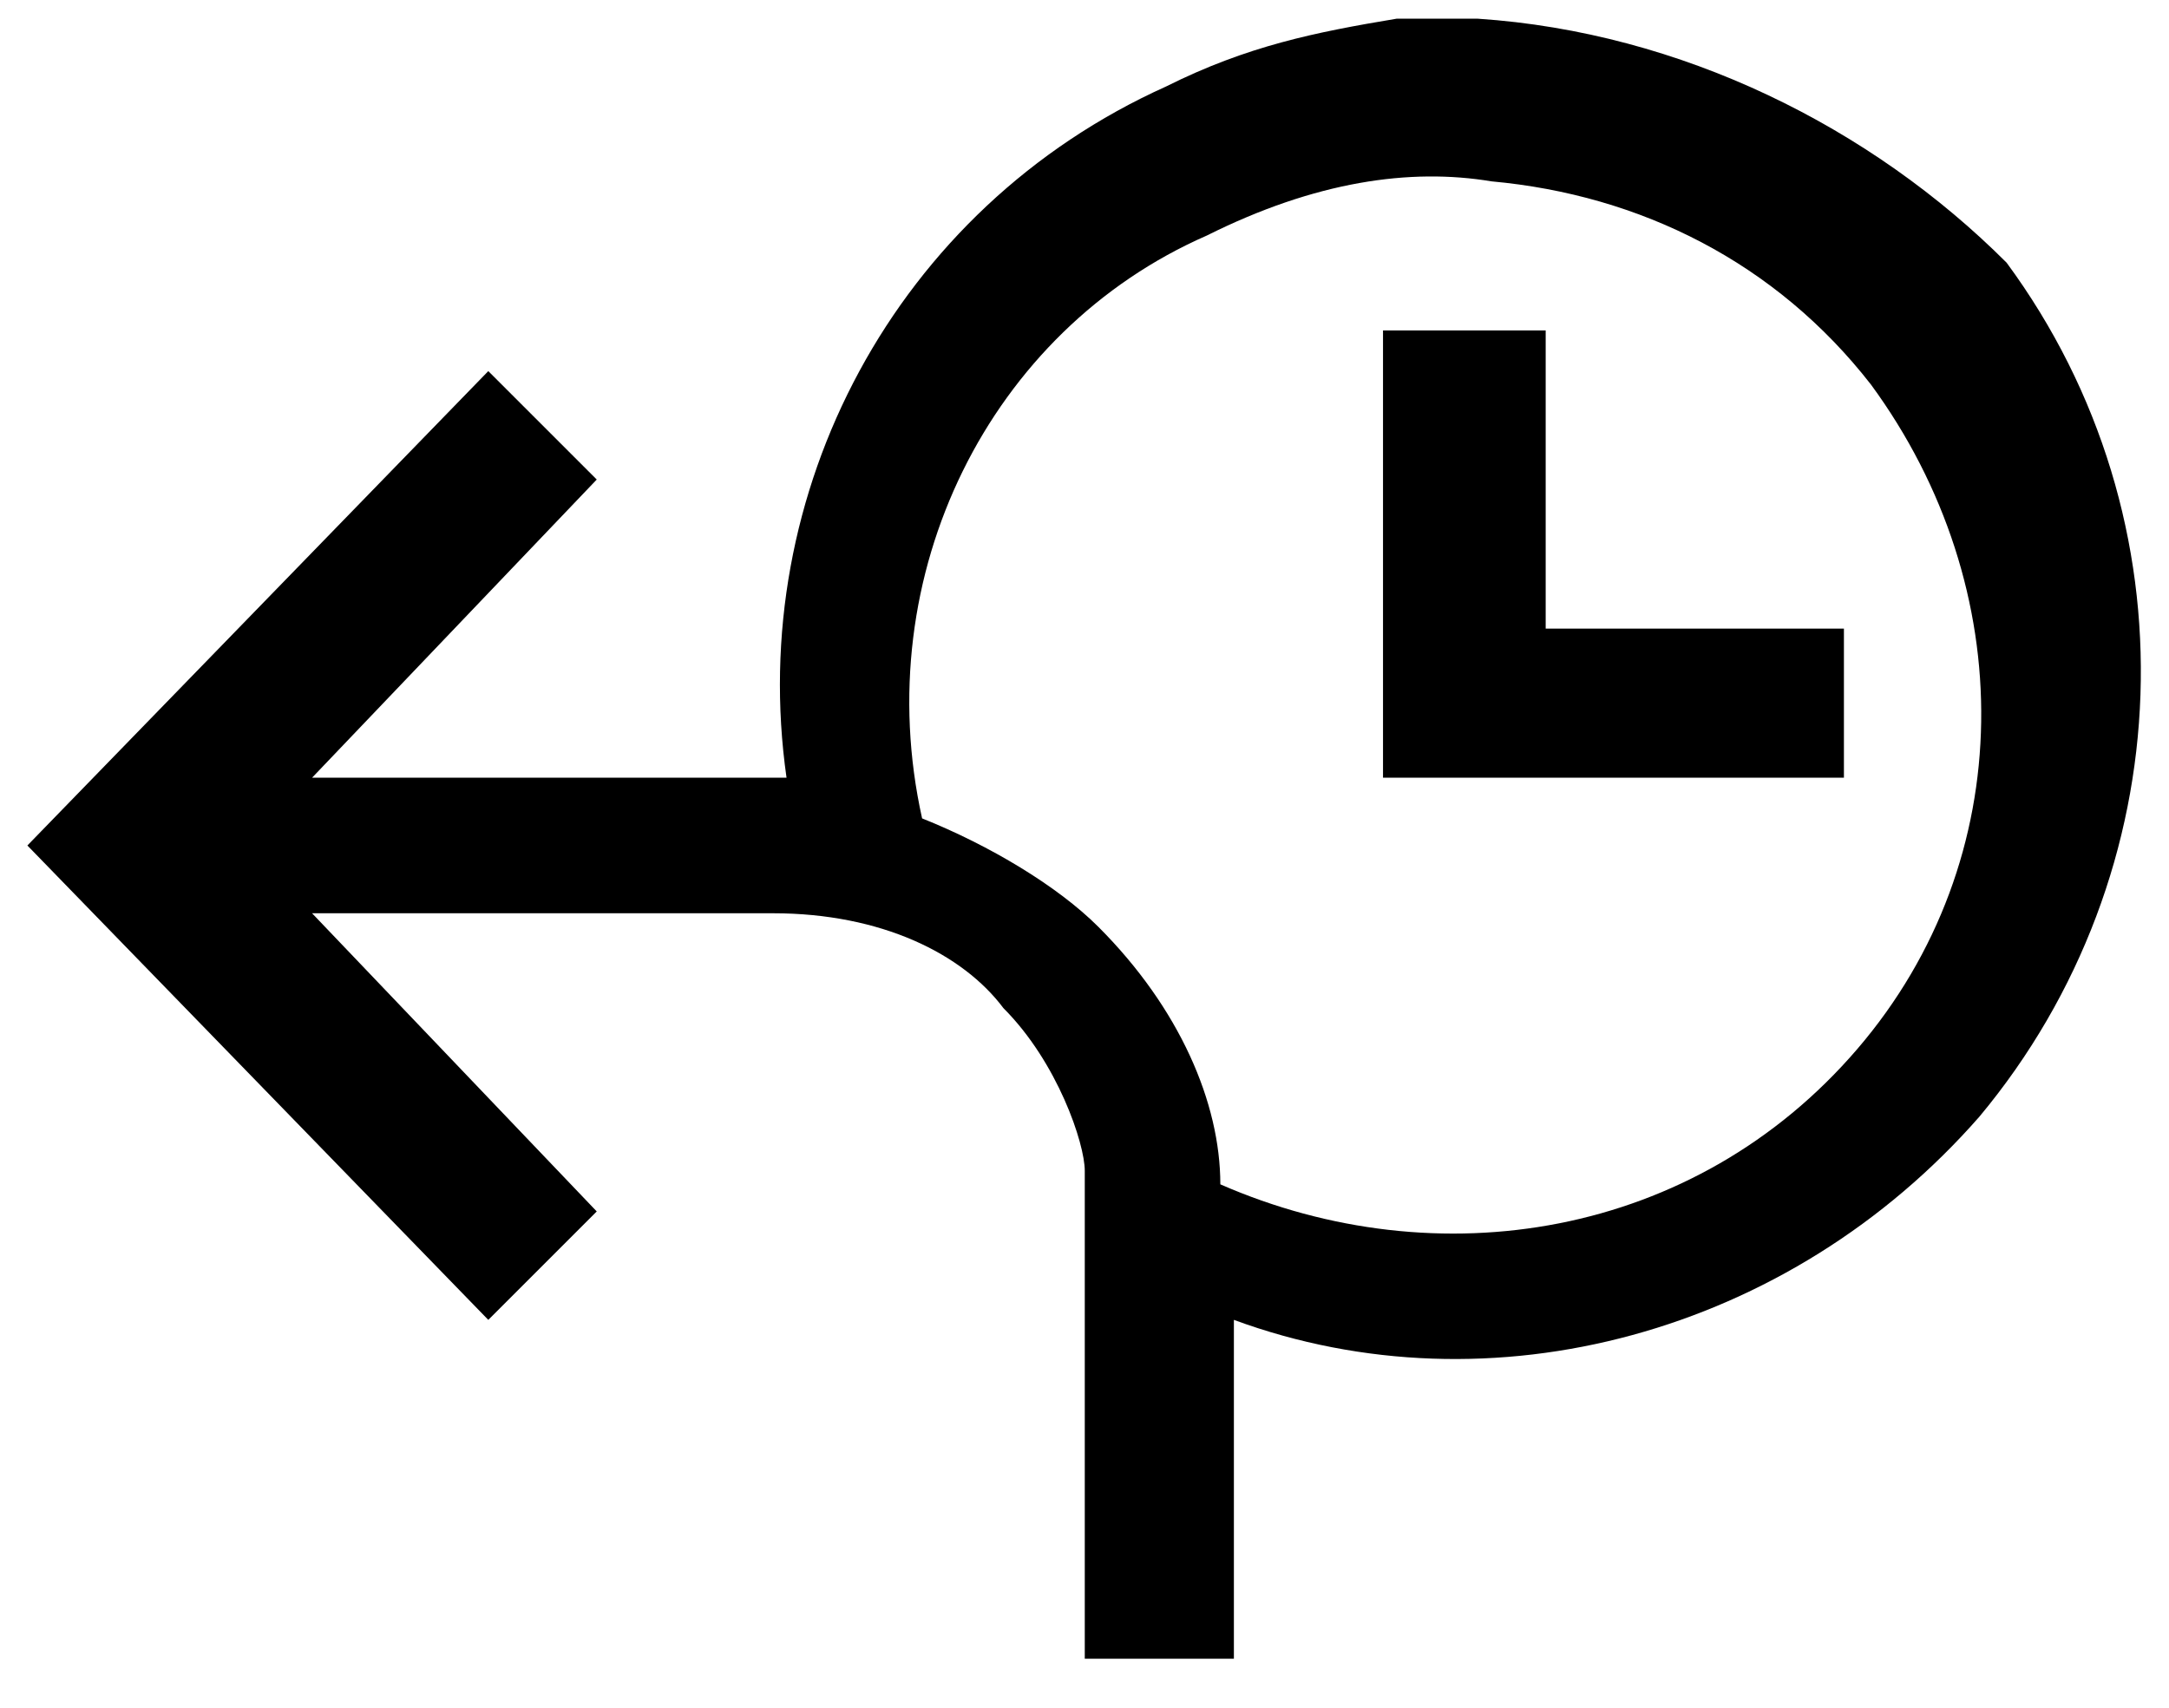 <?xml version="1.0" encoding="utf-8"?>
<!-- Generator: Adobe Illustrator 24.1.1, SVG Export Plug-In . SVG Version: 6.00 Build 0)  -->
<svg version="1.1"
	 id="Capa_1" xmlns:cc="http://creativecommons.org/ns#" xmlns:dc="http://purl.org/dc/elements/1.1/" xmlns:inkscape="http://www.inkscape.org/namespaces/inkscape" xmlns:rdf="http://www.w3.org/1999/02/22-rdf-syntax-ns#" xmlns:sodipodi="http://sodipodi.sourceforge.net/DTD/sodipodi-0.dtd" xmlns:svg="http://www.w3.org/2000/svg"
	 xmlns="http://www.w3.org/2000/svg" xmlns:xlink="http://www.w3.org/1999/xlink" x="0px" y="0px" viewBox="0 0 16 12.6"
	 style="enable-background:new 0 0 16 12.6;" xml:space="preserve">
<style type="text/css">
	.st0{fill-rule:evenodd;clip-rule:evenodd;}
</style>
<g transform="translate(0,-1036.362)">
	<g transform="translate(0,0.02)">
		<g transform="translate(1100.566,-21.02)">
			<g transform="translate(-116.064,5)">
				<path class="st0" d="M-973.6,1052.5c-0.2,0-0.4,0-0.6,0c-0.6,0.1-1.1,0.2-1.7,0.5c-2,0.9-3.1,3-2.8,5.1c0,0-0.1,0-0.1,0h-1.2
					h-2.2l2.1-2.2l-0.8-0.8l-3.4,3.5l3.4,3.5l0.8-0.8l-2.1-2.2h2.2h1.2c0.8,0,1.4,0.3,1.7,0.7c0.4,0.4,0.6,1,0.6,1.2v3.6h1.1v-2.5
					c1.9,0.7,4.1,0.1,5.5-1.5c1.5-1.8,1.6-4.4,0.2-6.3C-970.7,1053.3-972.1,1052.6-973.6,1052.5z M-973.5,1053.7
					c1.1,0.1,2.1,0.6,2.8,1.5c1.1,1.5,1.1,3.5-0.1,4.9c-1.2,1.4-3.1,1.7-4.7,1c0-0.6-0.3-1.3-0.9-1.9c-0.3-0.3-0.8-0.6-1.3-0.8
					c-0.4-1.8,0.5-3.6,2.1-4.3C-974.8,1053.7-974.1,1053.6-973.5,1053.7z M-974.3,1054.8v2.2v1.1h3.4v-1.1h-2.2v-2.2H-974.3z"/>
			</g>
		</g>
	</g>
</g>
</svg>
